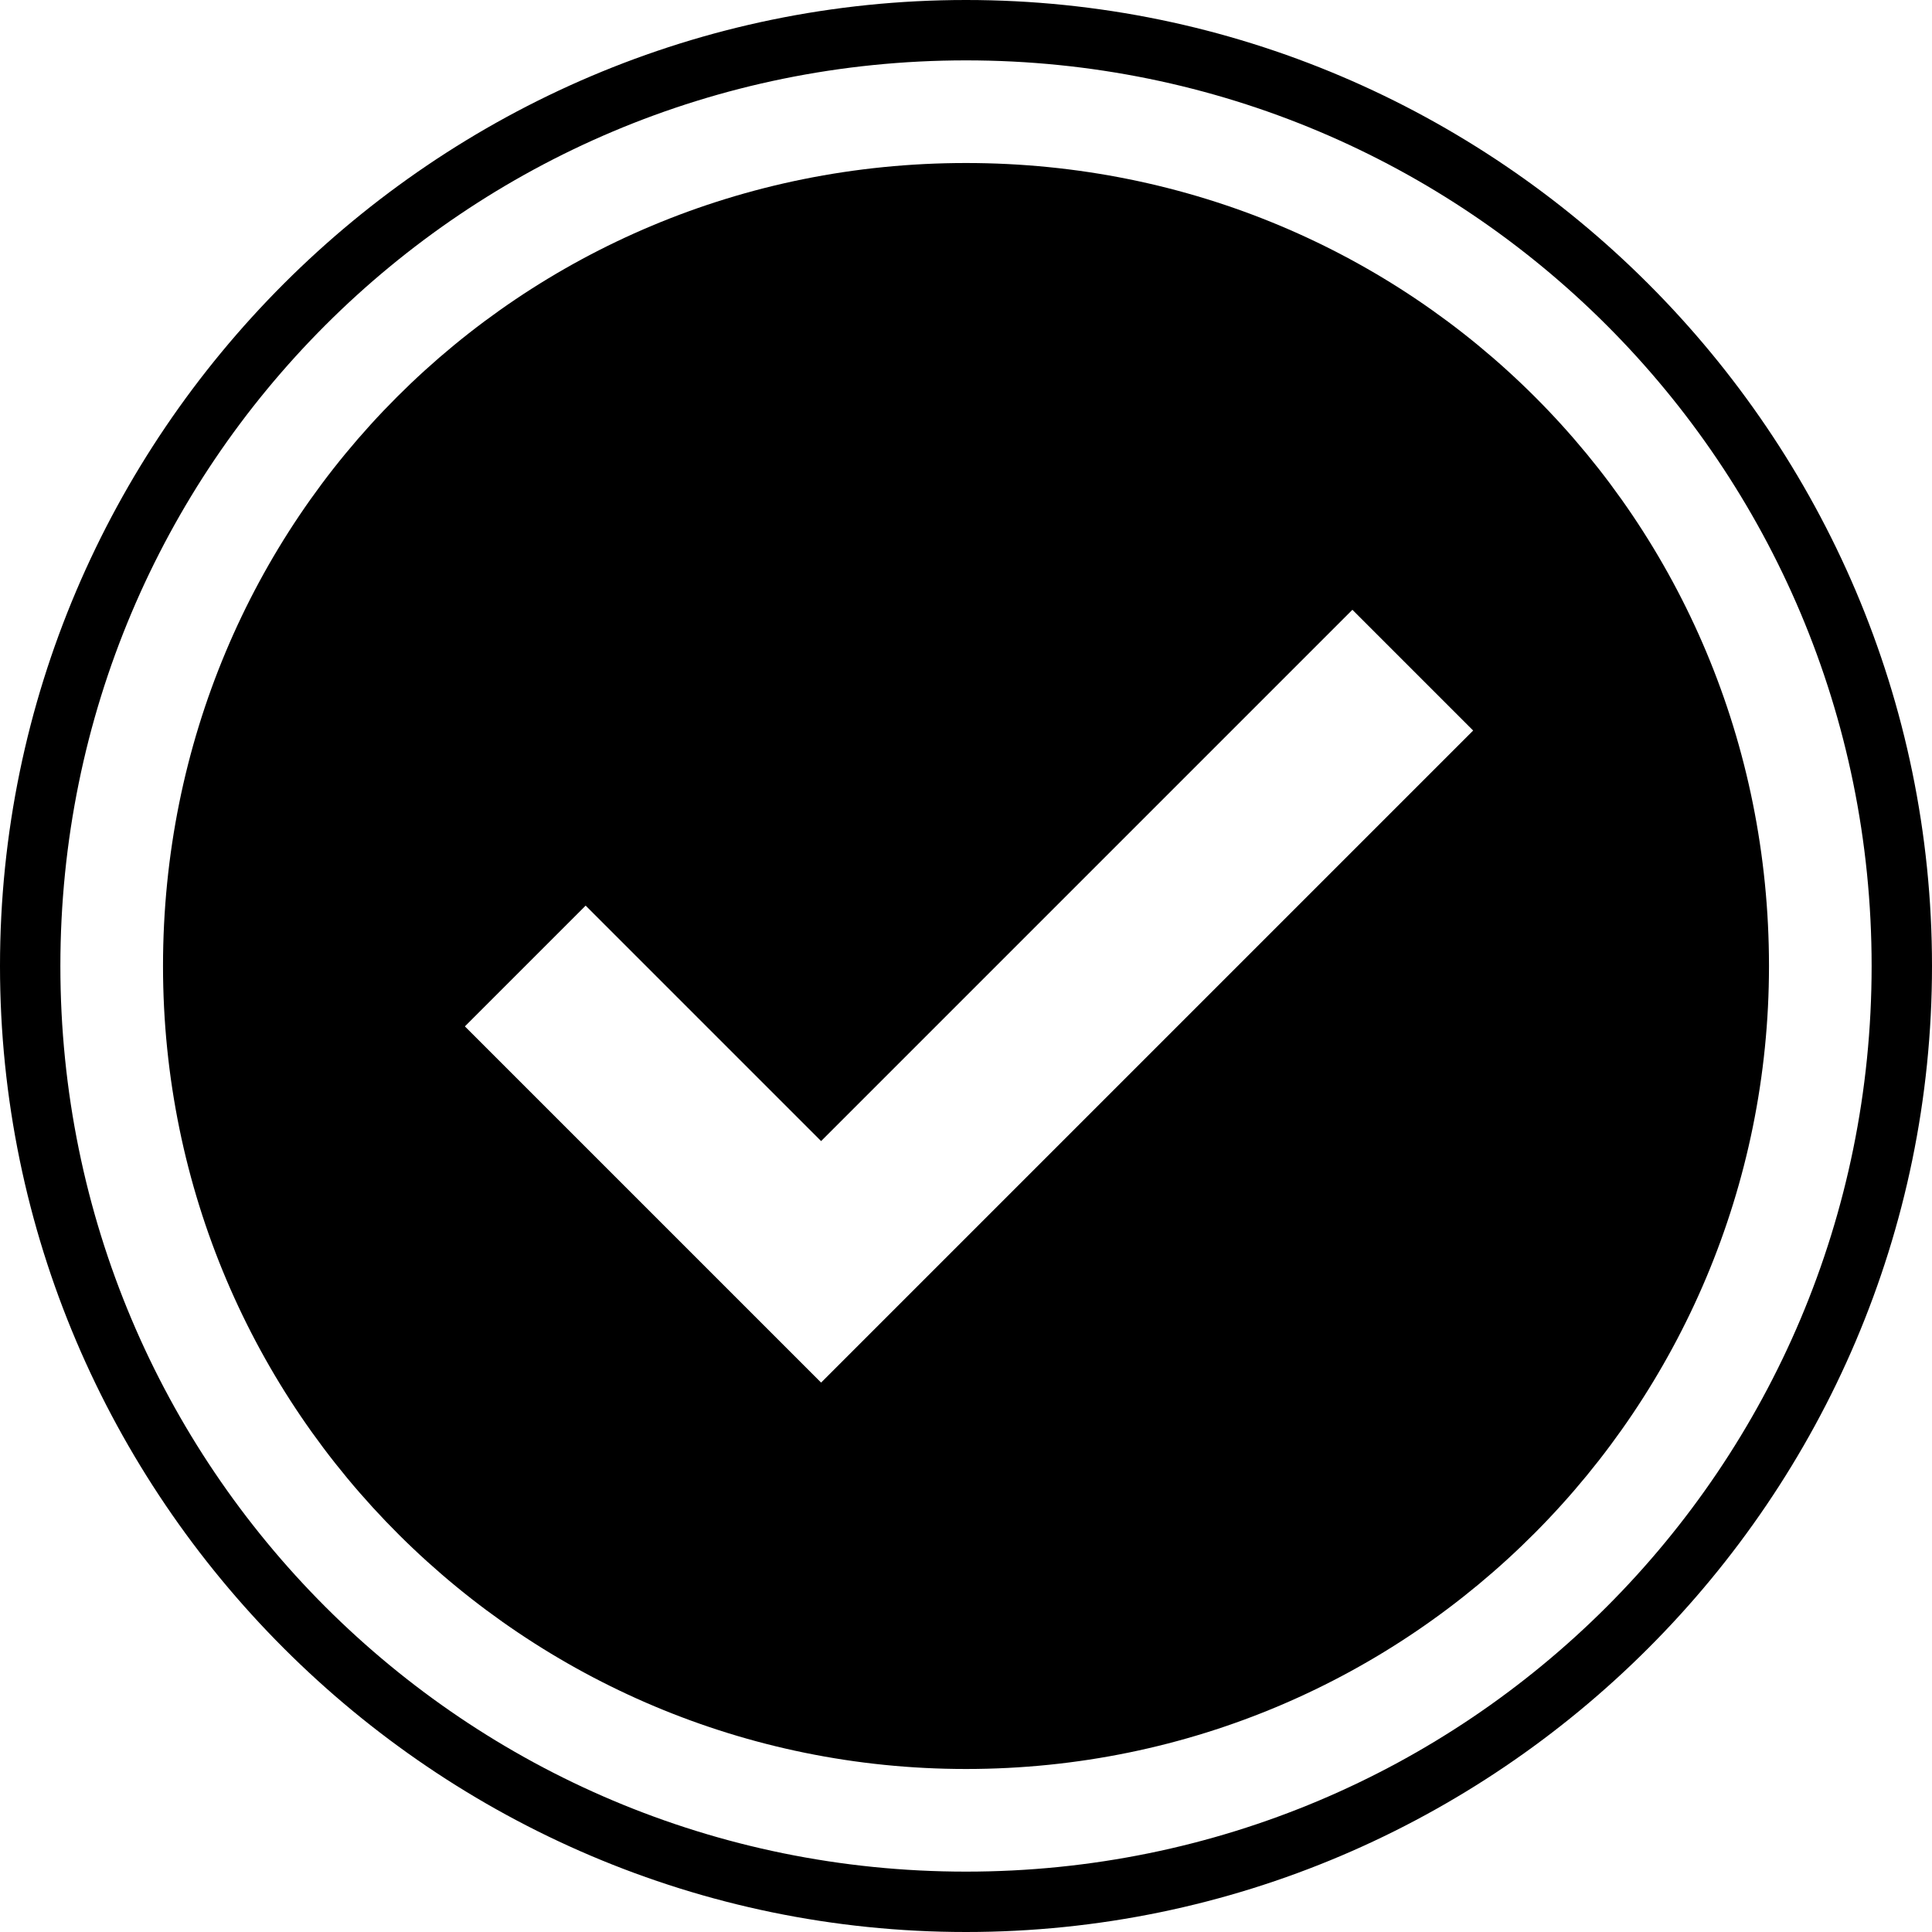 <!-- Generated by IcoMoon.io -->
<svg version="1.1" xmlns="http://www.w3.org/2000/svg" width="32" height="32" viewBox="0 0 32 32">
<title>checked2</title>
<path d="M16 2.7c-7.4 0-13.3 5.9-13.3 13.3s6 13.3 13.3 13.3c7.4 0 13.3-6 13.3-13.3 0-7.4-5.9-13.3-13.3-13.3zM13.6 22.9l-5.9-5.9 2-2 3.9 3.9 8.8-8.8 2 2-10.8 10.8z"></path>
<path d="M16 32c-8.8 0-16-7.2-16-16s7.2-16 16-16 16 7.2 16 16-7.2 16-16 16zM16 1c-8.3 0-15 6.7-15 15s6.7 15 15 15c8.3 0 15-6.7 15-15s-6.7-15-15-15z"></path>
</svg>
